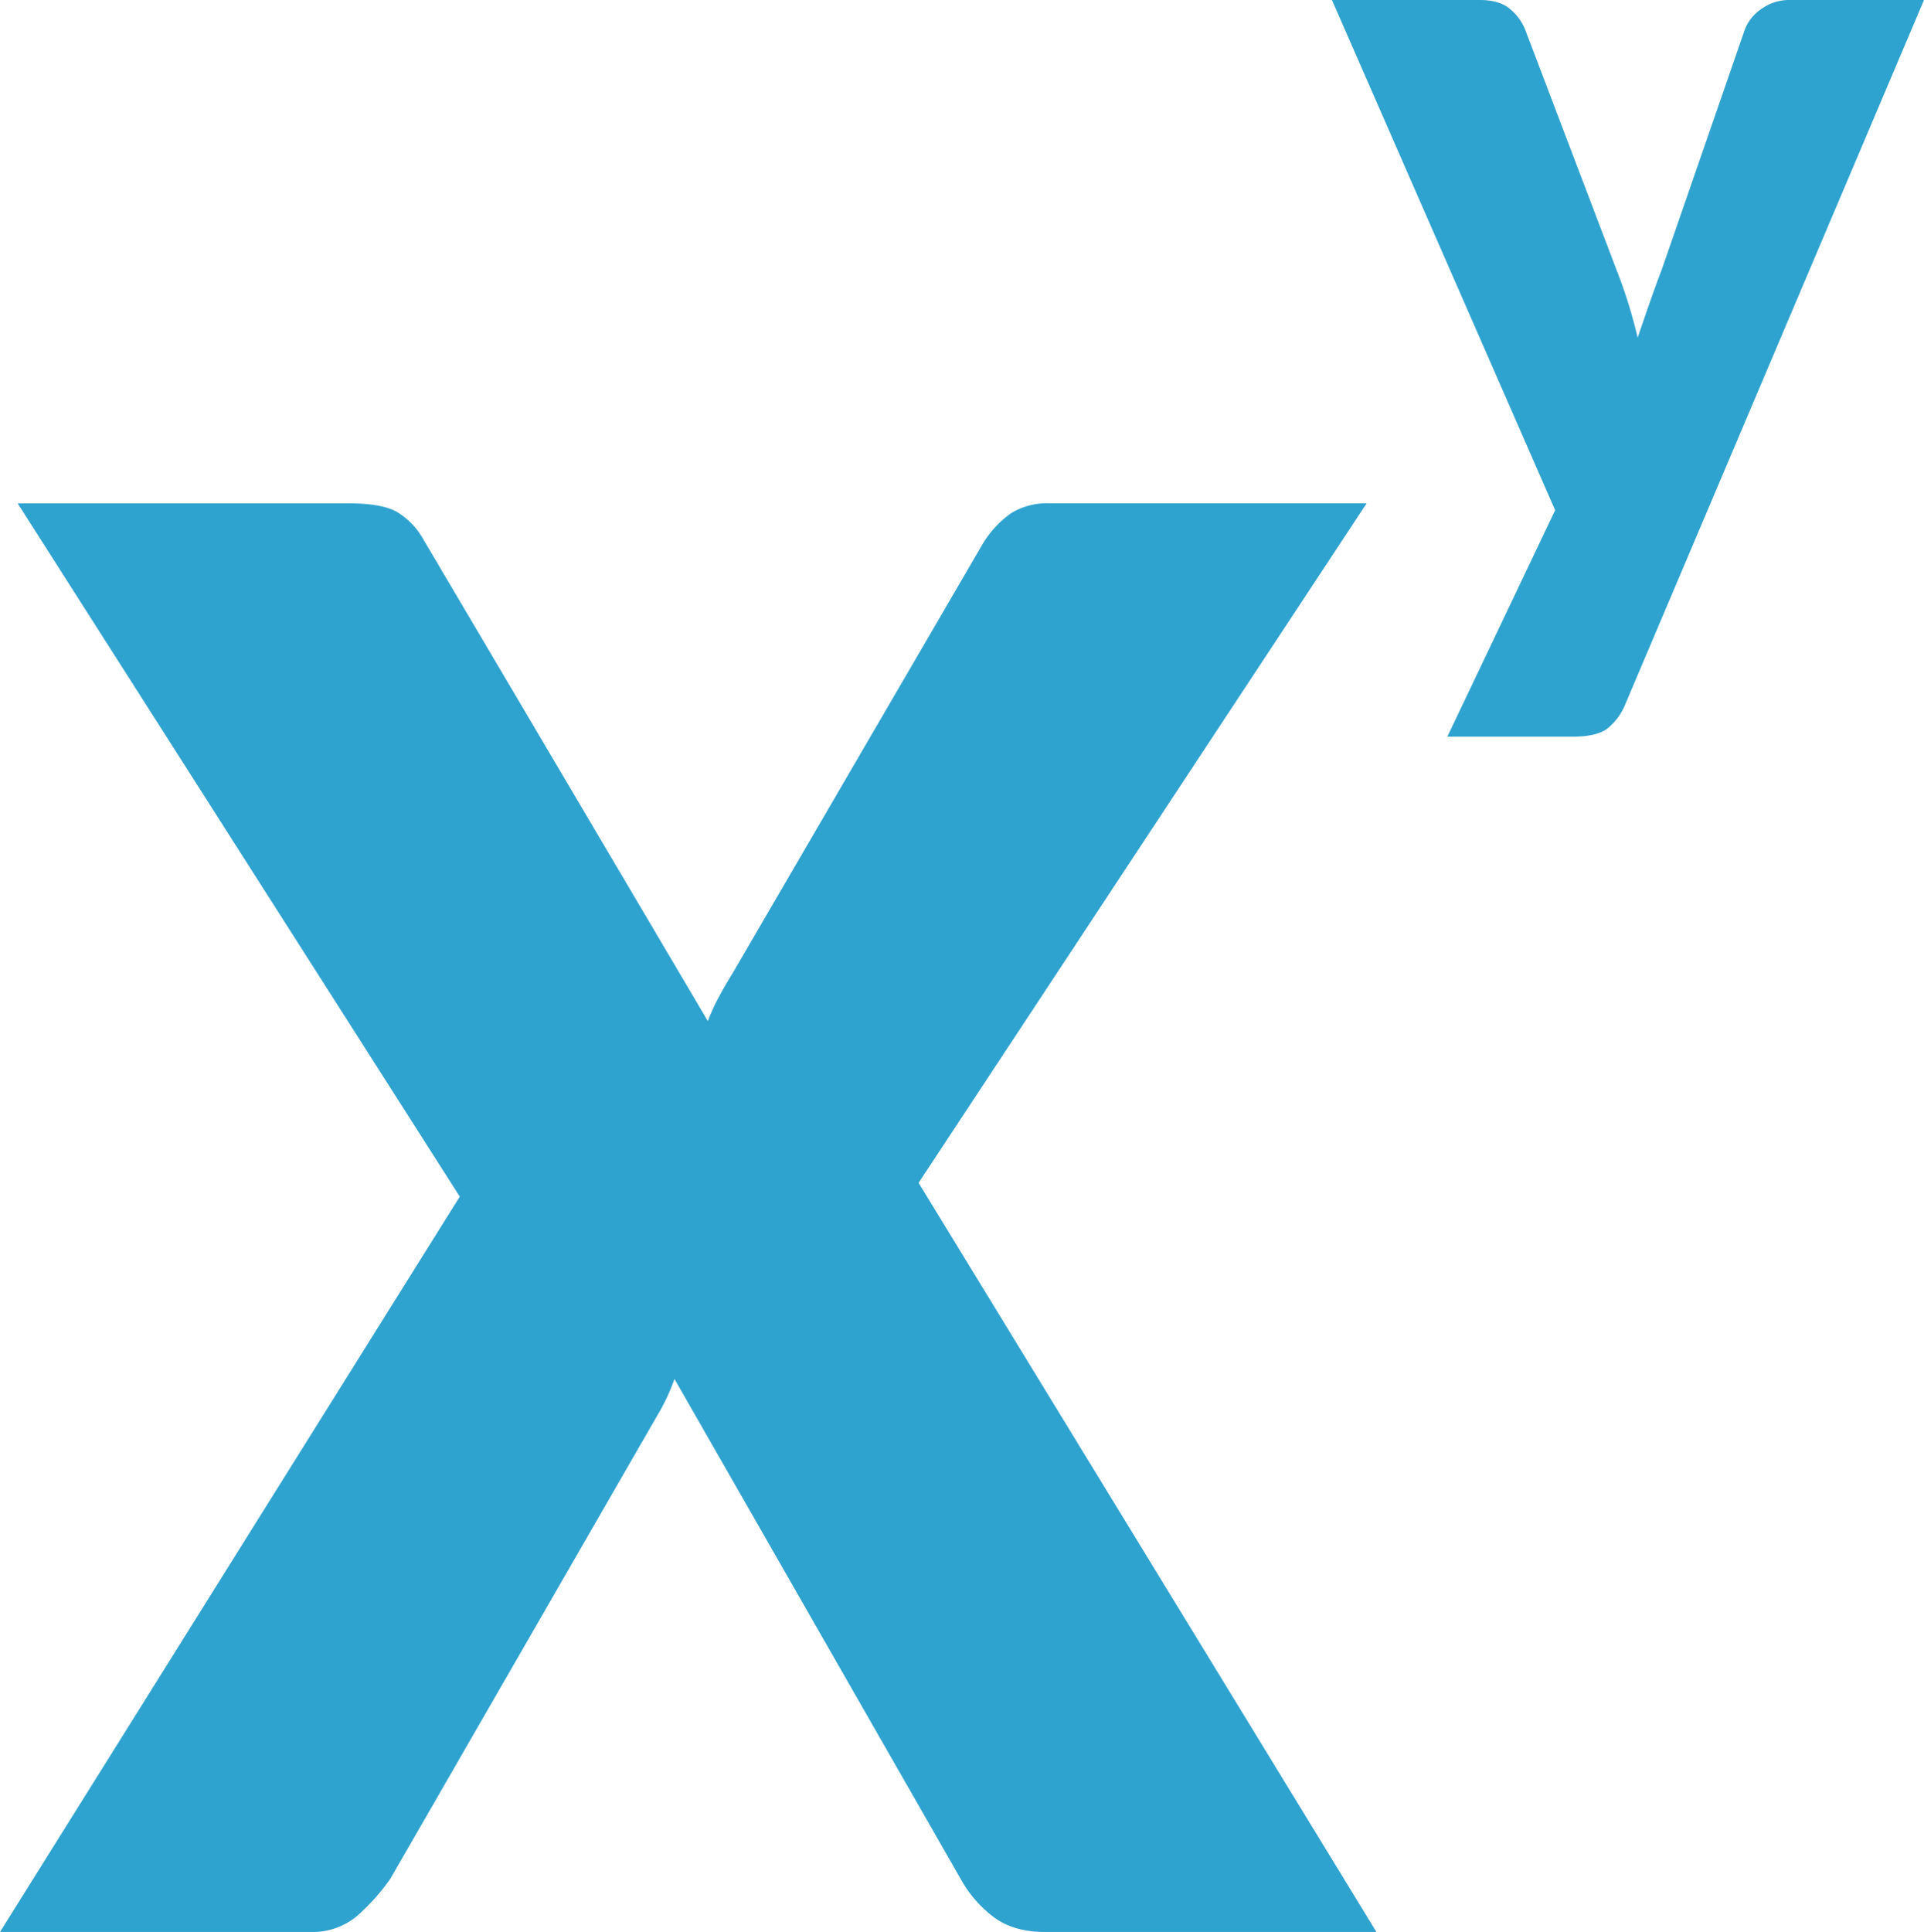 <svg xmlns="http://www.w3.org/2000/svg" width="442.033" height="443.794" viewBox="0 0 442.033 443.794"><g transform="translate(-0.127)"><path d="M316.351,344.846H240.227q-7.437,0-12.052-3.606a27.575,27.575,0,0,1-7.323-8.557L155.087,217.817a46.33,46.33,0,0,1-4.05,8.564l-61.264,106.3a48.857,48.857,0,0,1-7.434,8.335A15.928,15.928,0,0,1,71.3,344.846H.127l105.63-168.919L4.184,16.681H80.308q7.427,0,10.928,1.914a17.069,17.069,0,0,1,6.192,6.421L162.75,135.6a47.12,47.12,0,0,1,2.593-5.631c.971-1.81,2.059-3.675,3.266-5.638l57.208-98.2a23.22,23.22,0,0,1,6.643-7.212,15.657,15.657,0,0,1,8.675-2.254h72.976l-102.939,156.1Z" transform="translate(0 98.948)" fill="#2fa3cf"/><path d="M180.28,0,111.644,161.791a13.714,13.714,0,0,1-4.209,5.645c-1.65,1.186-4.292,1.789-7.933,1.789H70.767L95.536,117.2,44.257,0H78.193q4.473,0,6.879,1.983a11.987,11.987,0,0,1,3.536,4.708l21.059,55.377a113.08,113.08,0,0,1,4.826,15.484c.908-2.642,1.81-5.277,2.732-7.919s1.858-5.242,2.843-7.808L139.146,6.692a10.251,10.251,0,0,1,3.959-4.764A10.793,10.793,0,0,1,149.3,0Z" transform="translate(261.88)" fill="#2fa3cf"/></g></svg>